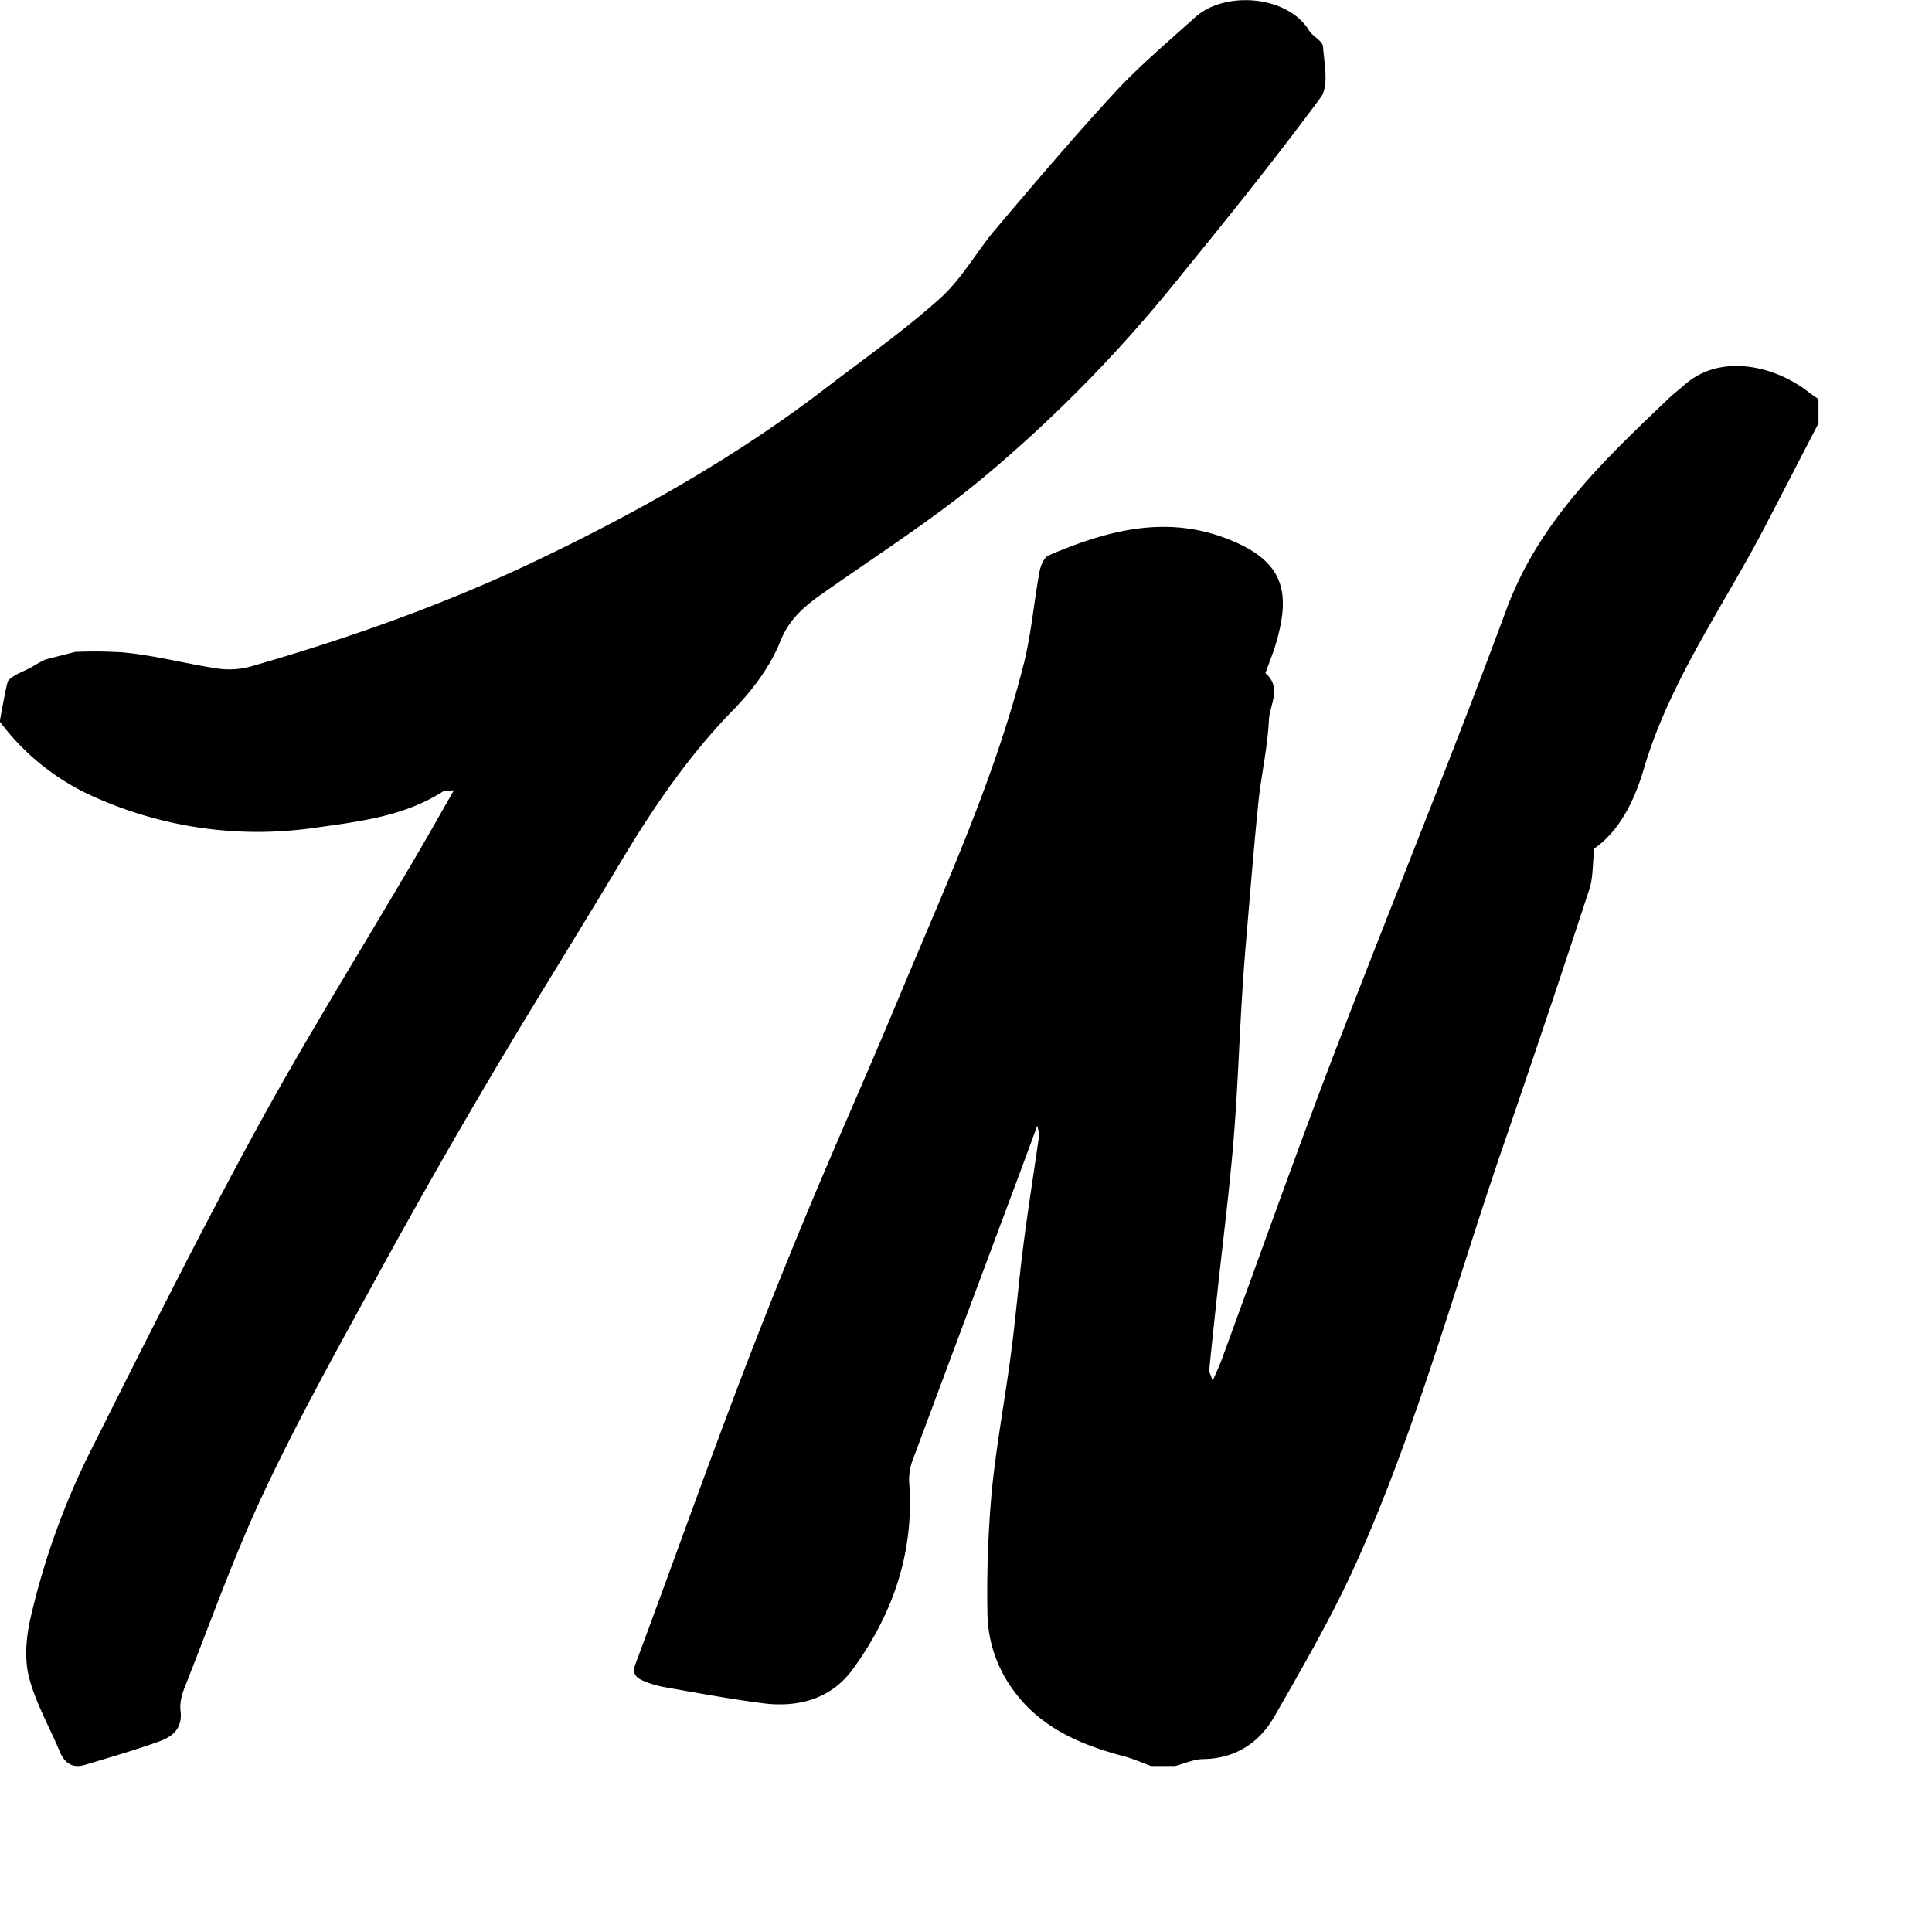 <svg version="1.1" id="Layer_1" xmlns="http://www.w3.org/2000/svg" xmlns:xlink="http://www.w3.org/1999/xlink" x="0px" y="0px" viewBox="0 0 512 508.3" style="enable-background:new 0 0 512 508.3;" xml:space="preserve">
  <path d="M21.94,200.5c1.89-1.9,3.73-2.1,6.92-4,.66-.4,1.67-1,3-1.6l7.8-2h0a118.88,118.88,0,0,1,12.54.12c8.42.76,16.7,3,25.09,4.27a21.55,21.55,0,0,0,8.79-.49c26.32-7.55,52.09-16.7,76.8-28.56,26.67-12.8,52.39-27.33,75.89-45.39,10.15-7.78,20.68-15.16,30.15-23.69,5.77-5.18,9.66-12.41,14.76-18.41,10.41-12.26,20.81-24.56,31.72-36.36,6.52-7,13.95-13.25,21.09-19.69,7.71-7,24.38-5.95,30.21,3.55,1,1.59,3.55,2.72,3.66,4.2.33,4.55,1.63,10.51-.62,13.51-12.54,17-25.85,33.43-39.19,49.82a371.49,371.49,0,0,1-49.94,50.69c-13,10.87-27.43,20.12-41.36,29.89-5.27,3.69-10,7-12.7,13.73s-7.41,13-12.52,18.23c-11.81,12.1-21.16,25.84-29.78,40.25-11.77,19.67-24,39.1-35.61,58.84q-15.19,25.78-29.53,52.05c-10.11,18.48-20.37,36.92-29.35,56C82,431.89,75.85,449.2,69.14,466.2c-1,2.3-1.84,5-1.55,7.31.6,4.94-2.33,7-6,8.27-6.37,2.25-12.87,4.15-19.35,6.09-3.28.95-5.39-.43-6.67-3.56-2.72-6.54-6.36-12.83-8.12-19.61-1.24-4.77-.8-10.34.28-15.28a198.32,198.32,0,0,1,16.71-46.13C58.63,375,72.83,346.62,88,318.83c13.13-24,27.63-47.27,41.49-70.89,3.44-5.84,6.75-11.75,10.55-18.37-1.61.19-2.44.06-3,.39-10.33,6.58-22.2,7.9-33.82,9.55a105.76,105.76,0,0,1-59.12-8.46,63,63,0,0,1-24.41-19.69S21.52,200.92,21.94,200.5Z" transform="translate(-19.75 -20.13)"/>
  <path d="M324.78,488.17c-2.48-.92-4.9-2-7.43-2.65-11.73-3.12-22.44-7.79-29.65-18.28a35,35,0,0,1-6.27-19.64,300.76,300.76,0,0,1,1.12-31.91c1.18-12.31,3.51-24.51,5.11-36.78,1.27-9.58,2.07-19.26,3.3-28.82s2.8-19.41,4.18-29.12a12.1,12.1,0,0,0-.52-2.46c-1.83,4.95-3.25,8.83-4.7,12.71q-14.09,37.72-28.14,75.43a15,15,0,0,0-1.1,6.18c1.43,18.48-4.23,35-14.92,49.66-5.79,8-14.67,10.3-24.19,9-8.75-1.16-17.43-2.75-26.13-4.3a26,26,0,0,1-5.23-1.62c-2.06-.85-3-2-2-4.59,8.49-22.75,16.63-45.63,25.19-68.36q9.32-24.76,19.43-49.14c8.21-19.81,17-39.43,25.22-59.18,12.08-29,25.26-57.6,33-88.19,2-8,2.68-16.32,4.18-24.46.28-1.58,1.21-3.8,2.43-4.33,14.83-6.34,30.06-10.6,46.08-4.85,16.43,5.91,18.22,14.42,14.11,28.33-.78,2.62-1.84,5.16-2.75,7.72,4.46,3.86,1.09,8.46.91,12.56-.34,7.2-2,14.33-2.75,21.52C352,244.81,351.06,257,350,269.21q-.69,8.16-1.18,16.33c-.74,12.43-1.16,24.88-2.21,37.29-1.1,13.24-2.8,26.43-4.22,39.66-.75,6.91-1.5,13.83-2.18,20.75-.06.49.3,1,.91,2.82,1.09-2.54,1.78-3.93,2.31-5.38,9.89-26.94,19.45-54,29.7-80.82,15.08-39.44,31.17-78.51,45.8-118.12,8.63-23.36,25.67-39.43,42.88-55.86,1.43-1.36,3-2.58,4.49-3.88,9.48-8.25,23.78-5,32.84,2.12.8.64,1.68,1.19,2.53,1.78v6.42c-4.9,9.43-9.75,18.89-14.67,28.3-11,20.93-24.88,40.35-31.68,63.47-2.46,8.34-6.49,16.4-13.08,20.92-.46,4.22-.28,7.71-1.29,10.79q-11.25,34.27-23,68.49c-12.44,36.26-22.51,73.37-38.09,108.5-6.42,14.55-14.47,28.43-22.39,42.27-3.93,6.85-10.22,11.12-18.74,11.27-2.54,0-5.07,1.19-7.6,1.84Z" transform="translate(-19.75 -20.13)"/>
</svg>
